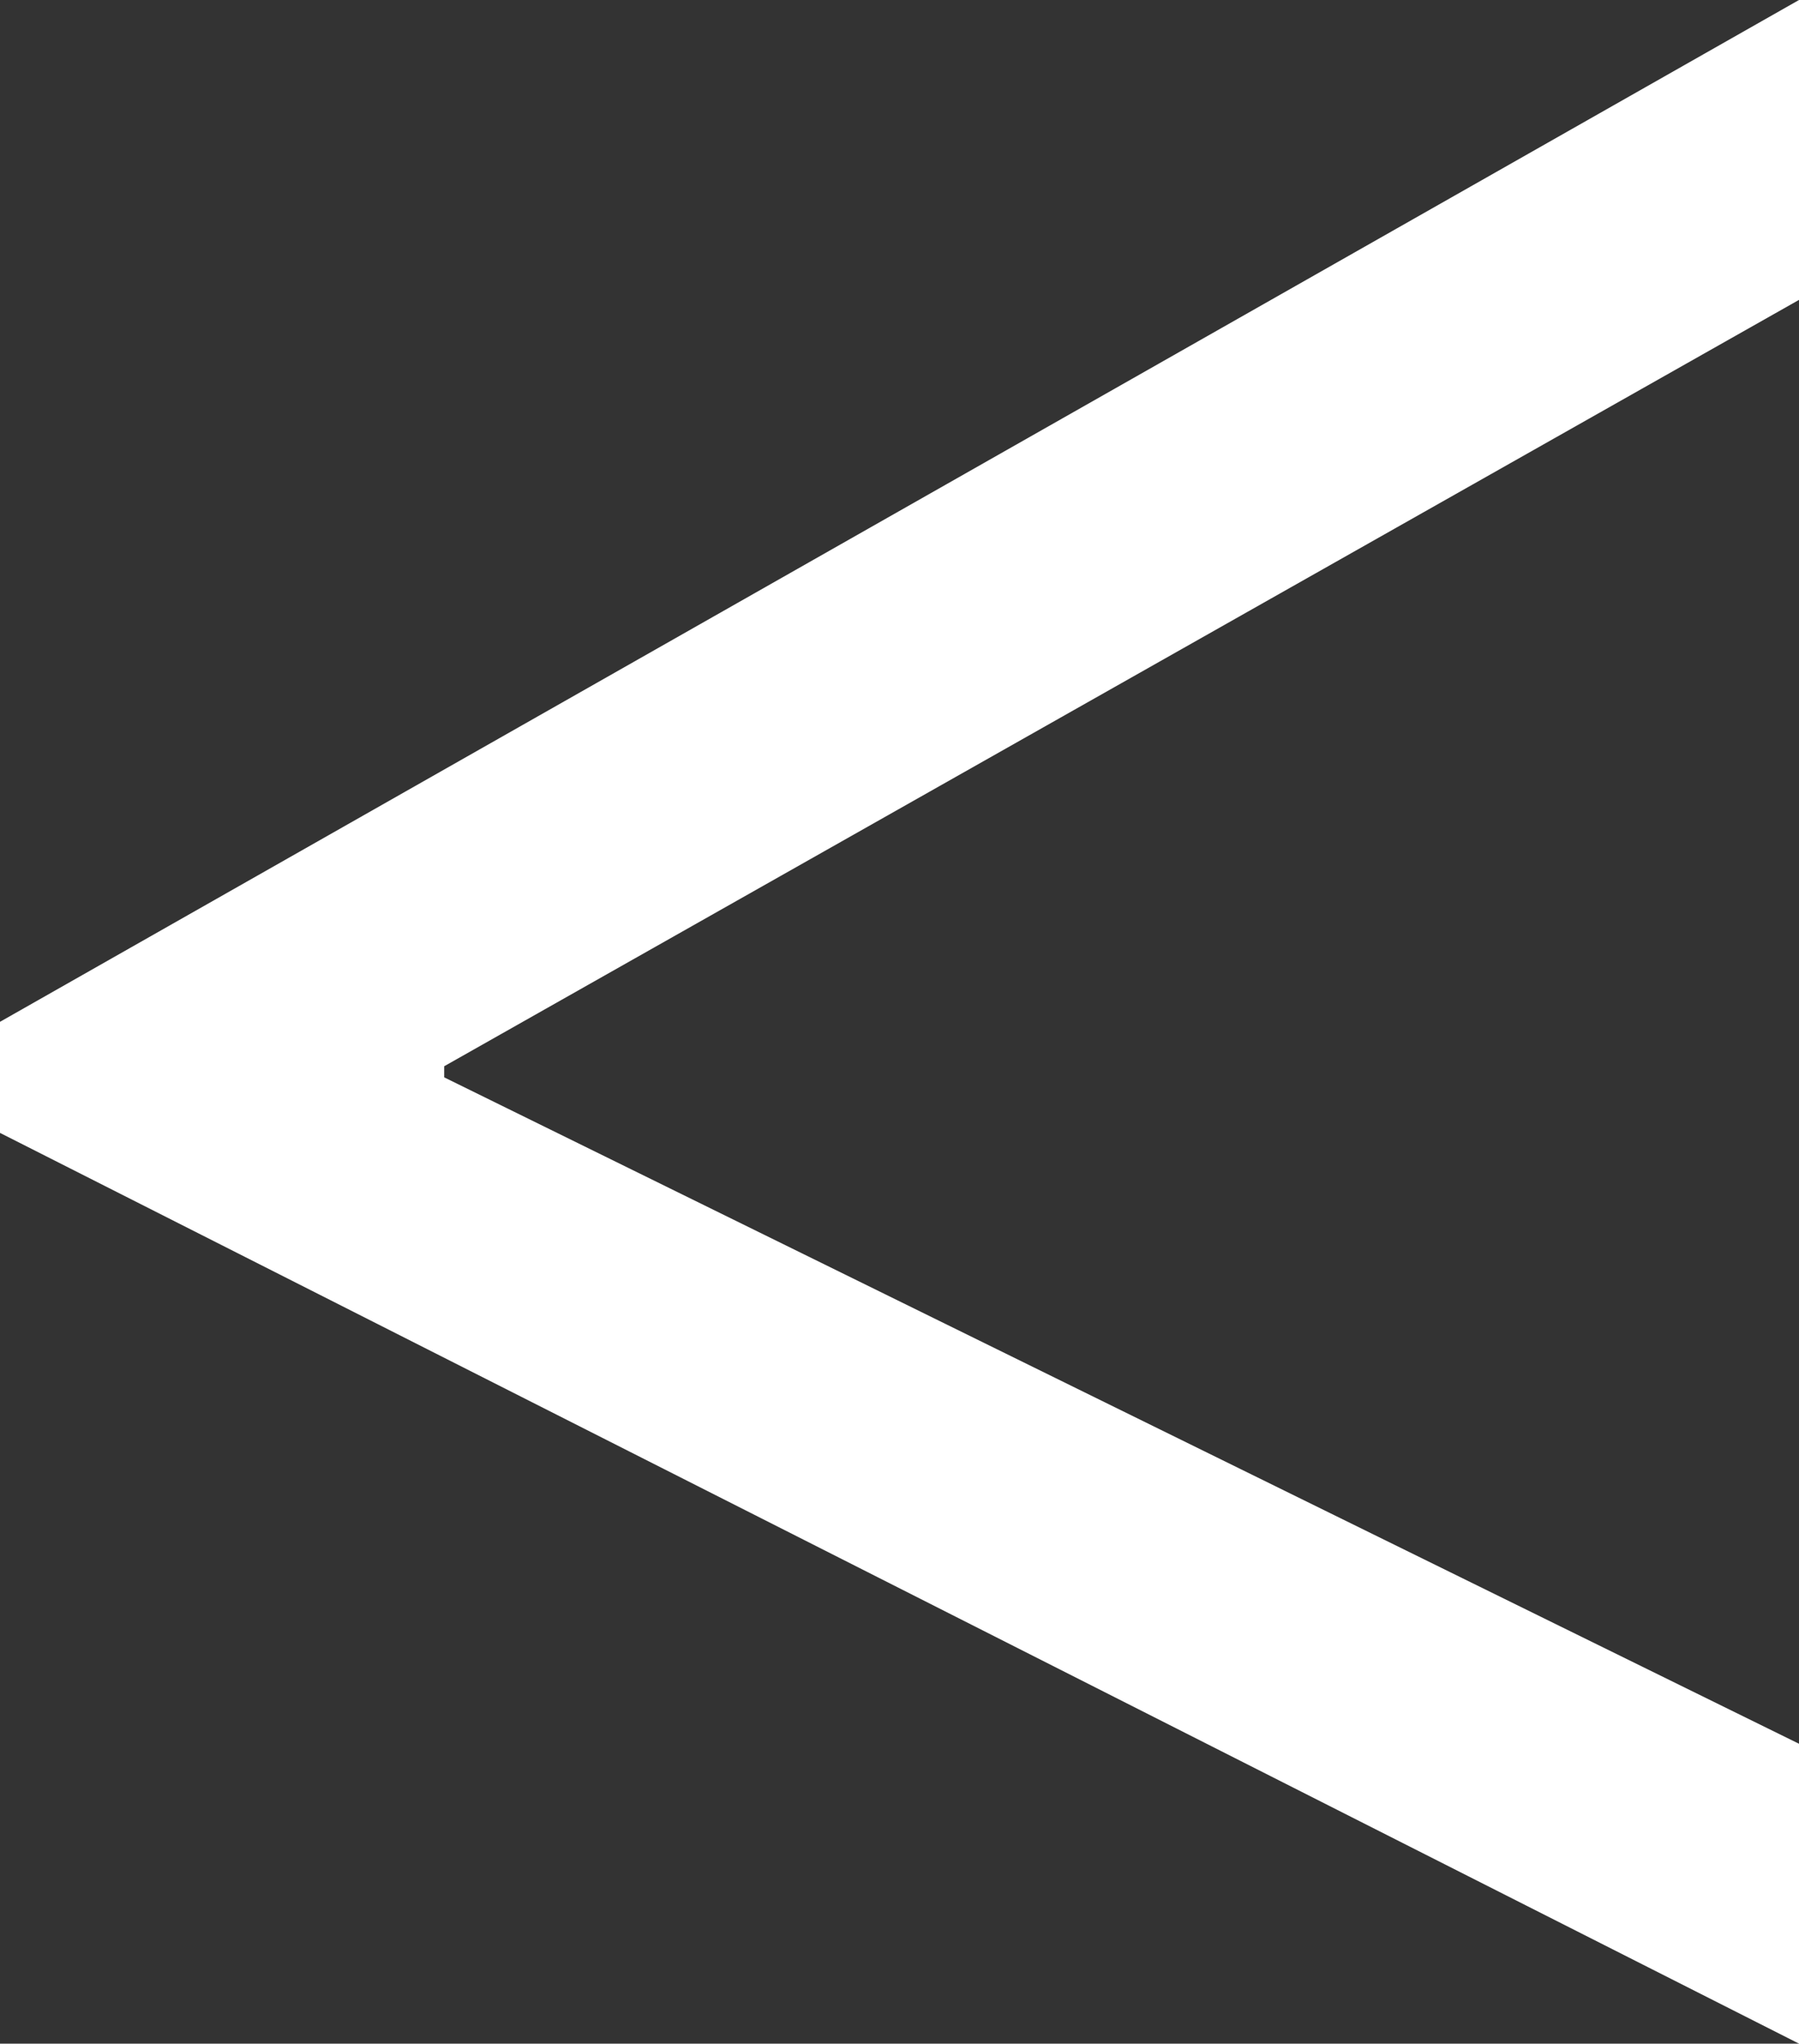 <?xml version="1.0" encoding="utf-8"?>
<!-- Generator: Adobe Illustrator 23.0.1, SVG Export Plug-In . SVG Version: 6.00 Build 0)  -->
<svg version="1.1" id="圖層_1" xmlns="http://www.w3.org/2000/svg" xmlns:xlink="http://www.w3.org/1999/xlink" x="0px" y="0px"
	 viewBox="0 0 16.2 18.4" style="enable-background:new 0 0 16.2 18.4;" xml:space="preserve">
<rect x="0" y="0" width="16.2" height="18.4" fill="#333333" stroke="none"/>
<style type="text/css">
	.st0{fill:#FFFFFF;}
</style>
<g>
	<path class="st0" d="M16.2,18.4L0,10.2l0-1L16.2,0v2.7L4,9.6v0.1l12.2,6V18.4z"/>
</g>
</svg>
